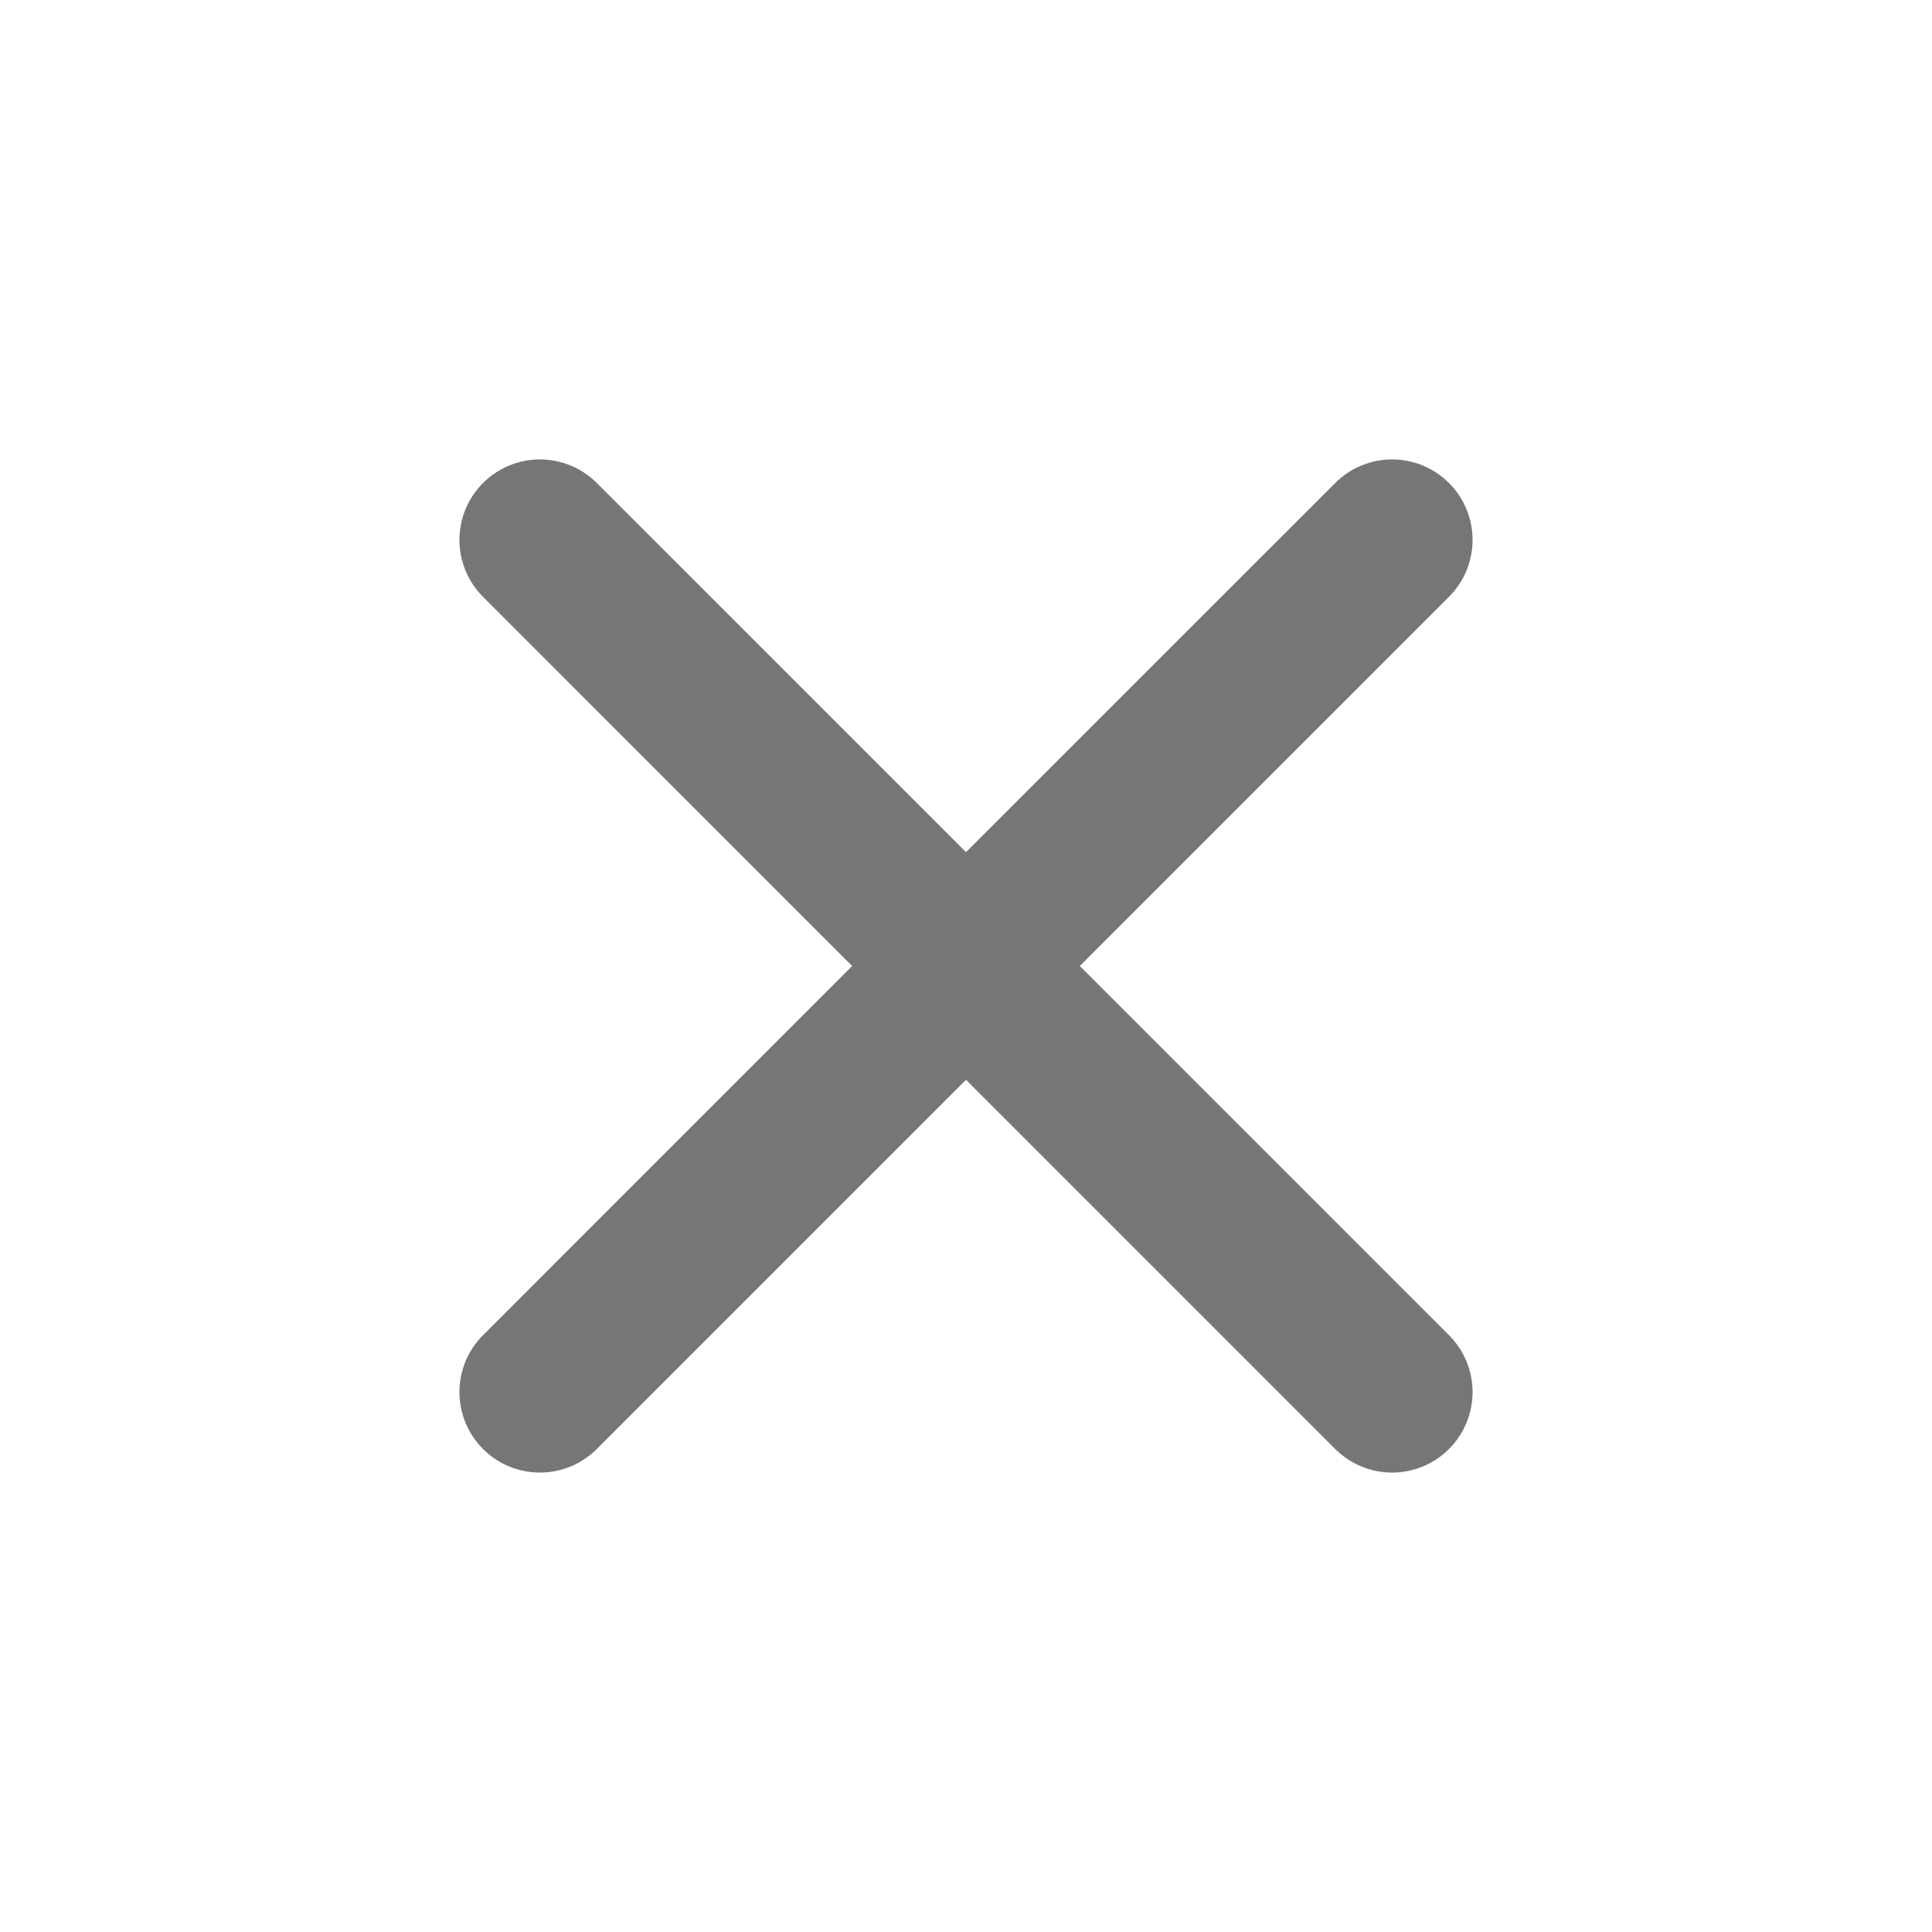 <svg width="30" height="30" viewBox="0 0 30 30" fill="none" xmlns="http://www.w3.org/2000/svg">
<path d="M22.5 7.5C22.265 7.266 21.948 7.134 21.616 7.134C21.285 7.134 20.967 7.266 20.733 7.5L15 13.232L9.267 7.5C9.033 7.266 8.715 7.134 8.384 7.134C8.052 7.134 7.734 7.266 7.5 7.5C7.266 7.734 7.134 8.052 7.134 8.384C7.134 8.715 7.266 9.033 7.5 9.267L13.232 15L7.5 20.733C7.266 20.967 7.134 21.285 7.134 21.616C7.134 21.948 7.266 22.265 7.5 22.5C7.734 22.734 8.052 22.866 8.384 22.866C8.715 22.866 9.033 22.734 9.267 22.5L15 16.767L20.733 22.5C20.967 22.734 21.285 22.866 21.616 22.866C21.948 22.866 22.265 22.734 22.5 22.5C22.734 22.265 22.866 21.948 22.866 21.616C22.866 21.285 22.734 20.967 22.5 20.733L16.767 15L22.5 9.267C22.734 9.033 22.866 8.715 22.866 8.384C22.866 8.052 22.734 7.734 22.5 7.5V7.5Z" fill="#767676"/>
</svg>
